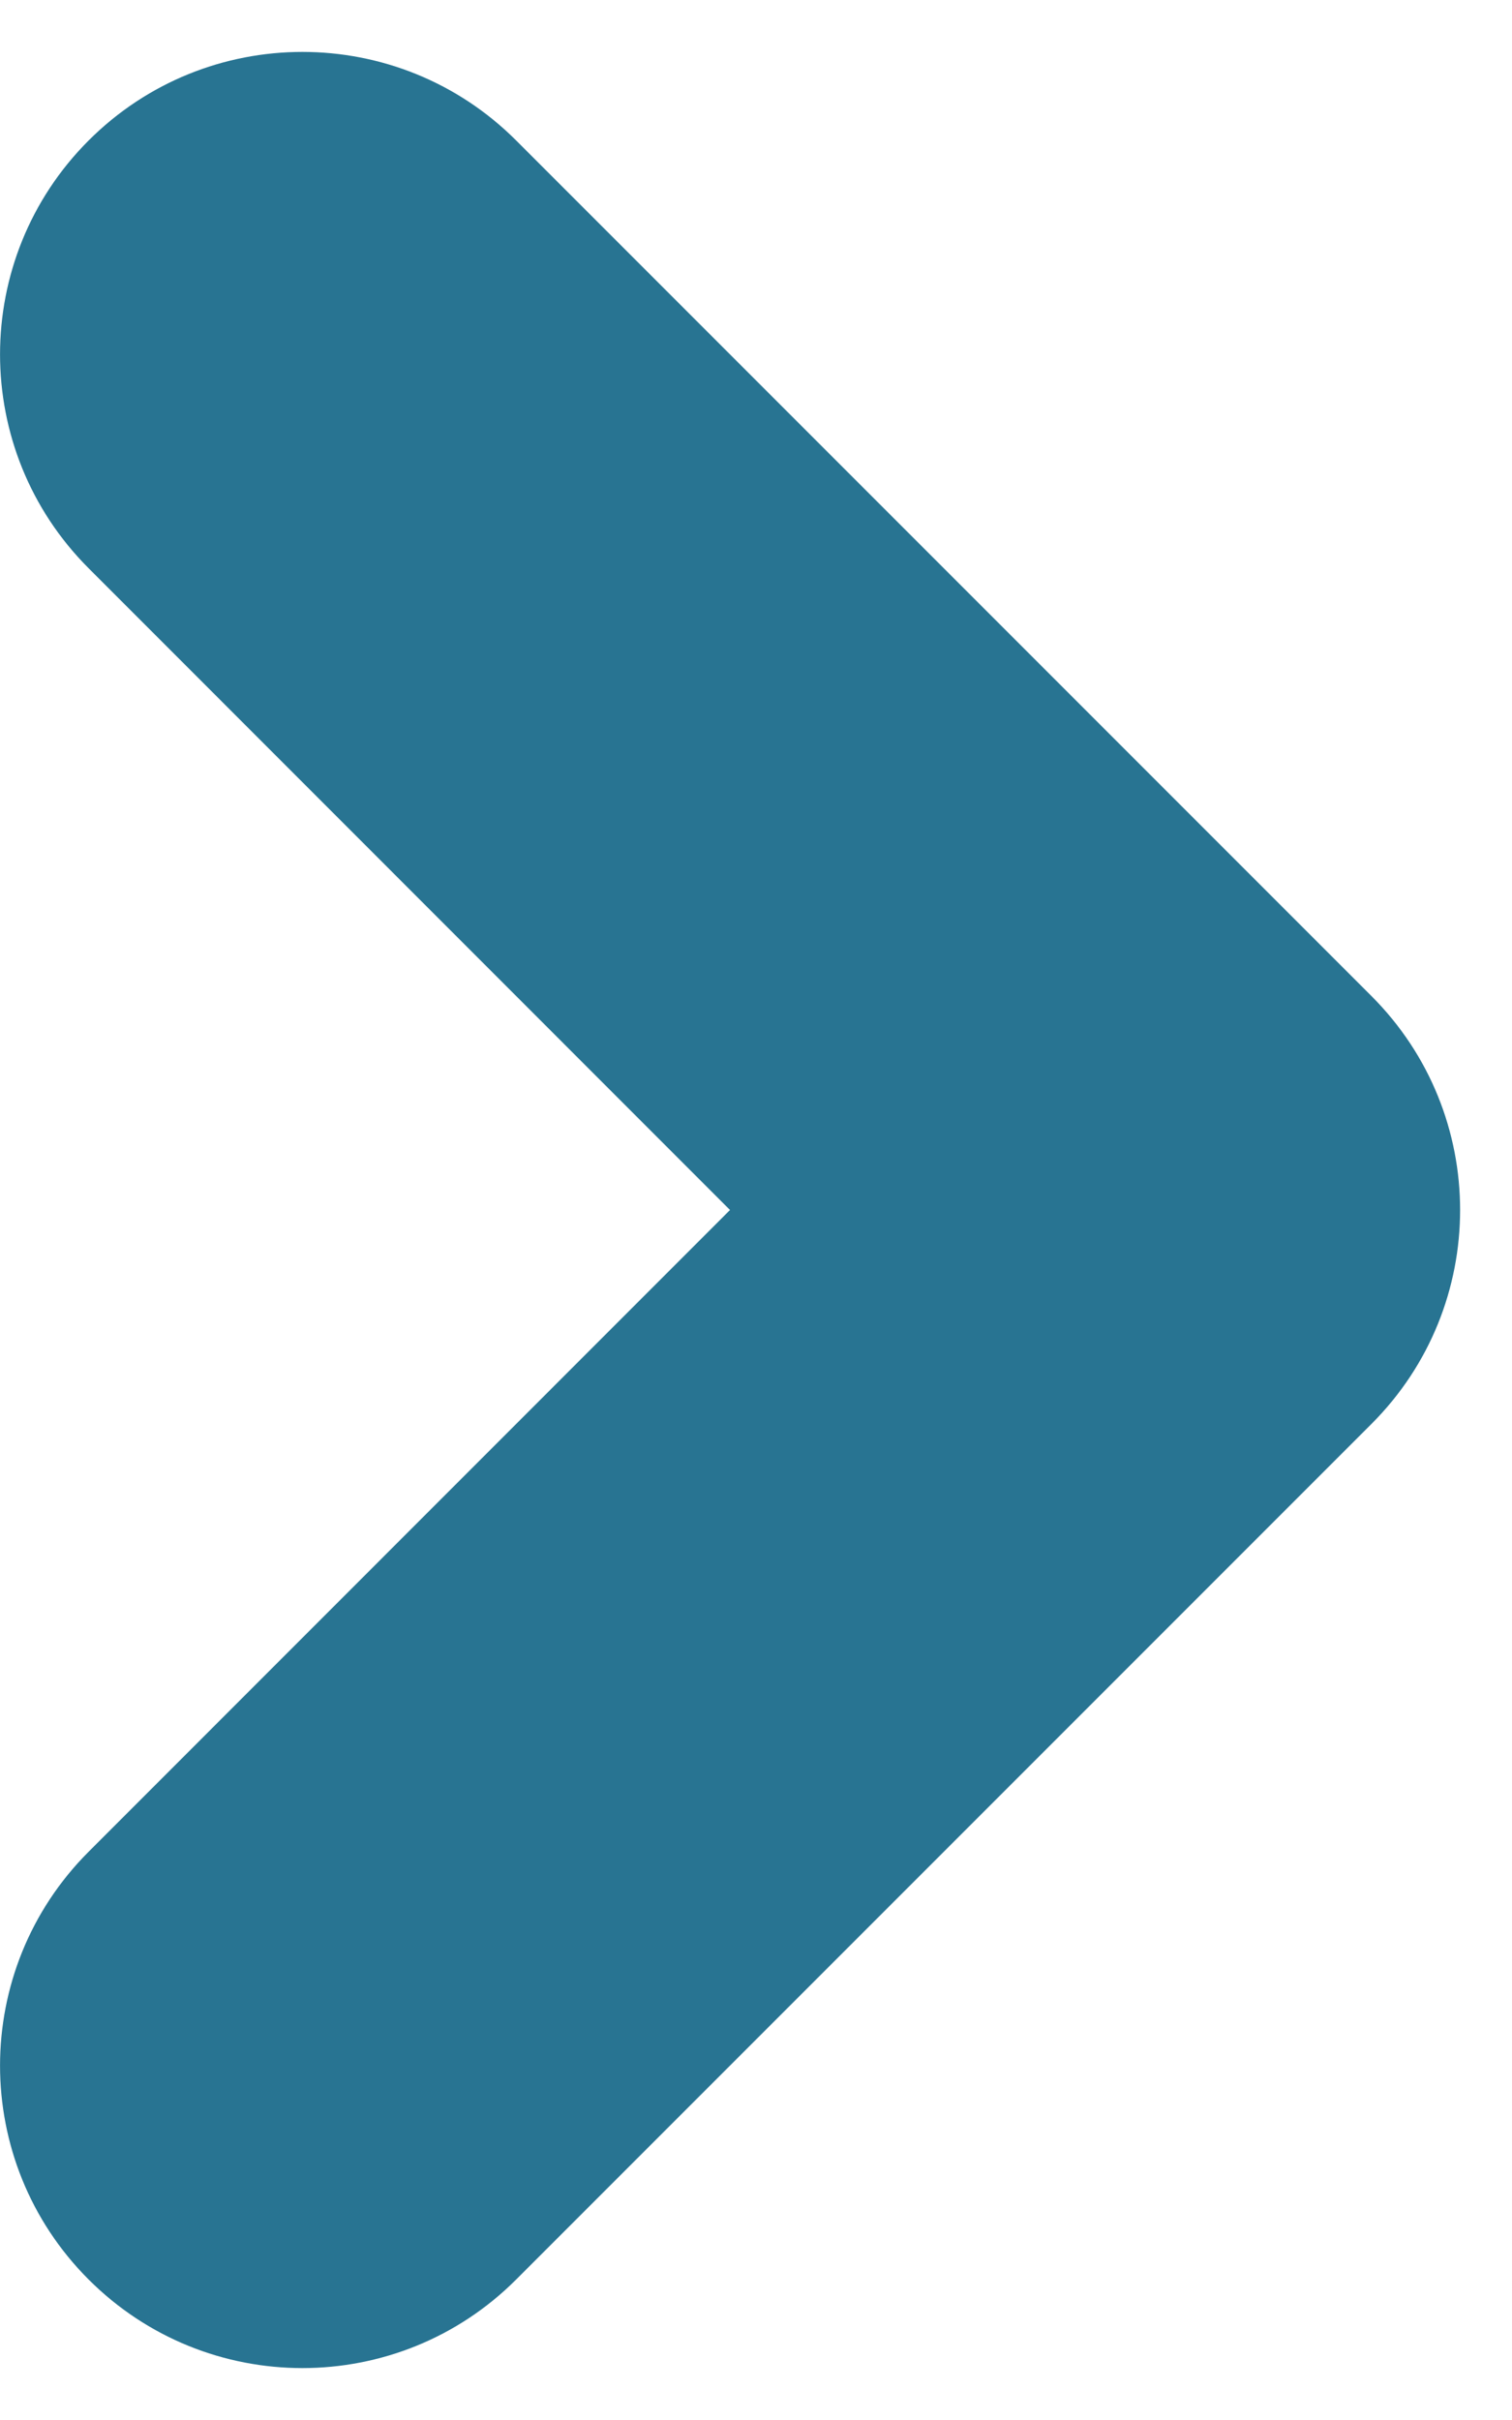 <svg width="10" height="16" viewBox="0 0 10 16" fill="none" xmlns="http://www.w3.org/2000/svg">
    <path fill-rule="evenodd" clip-rule="evenodd" d="M0.586 15.071C1.367 15.852 2.633 15.852 3.414 15.071L9.071 9.414C9.852 8.633 9.852 7.367 9.071 6.586L3.414 0.929C2.633 0.148 1.367 0.148 0.586 0.929C-0.195 1.71 -0.195 2.976 0.586 3.757L4.828 8L0.586 12.243C-0.195 13.024 -0.195 14.29 0.586 15.071Z" fill="#287492"/>
</svg>

